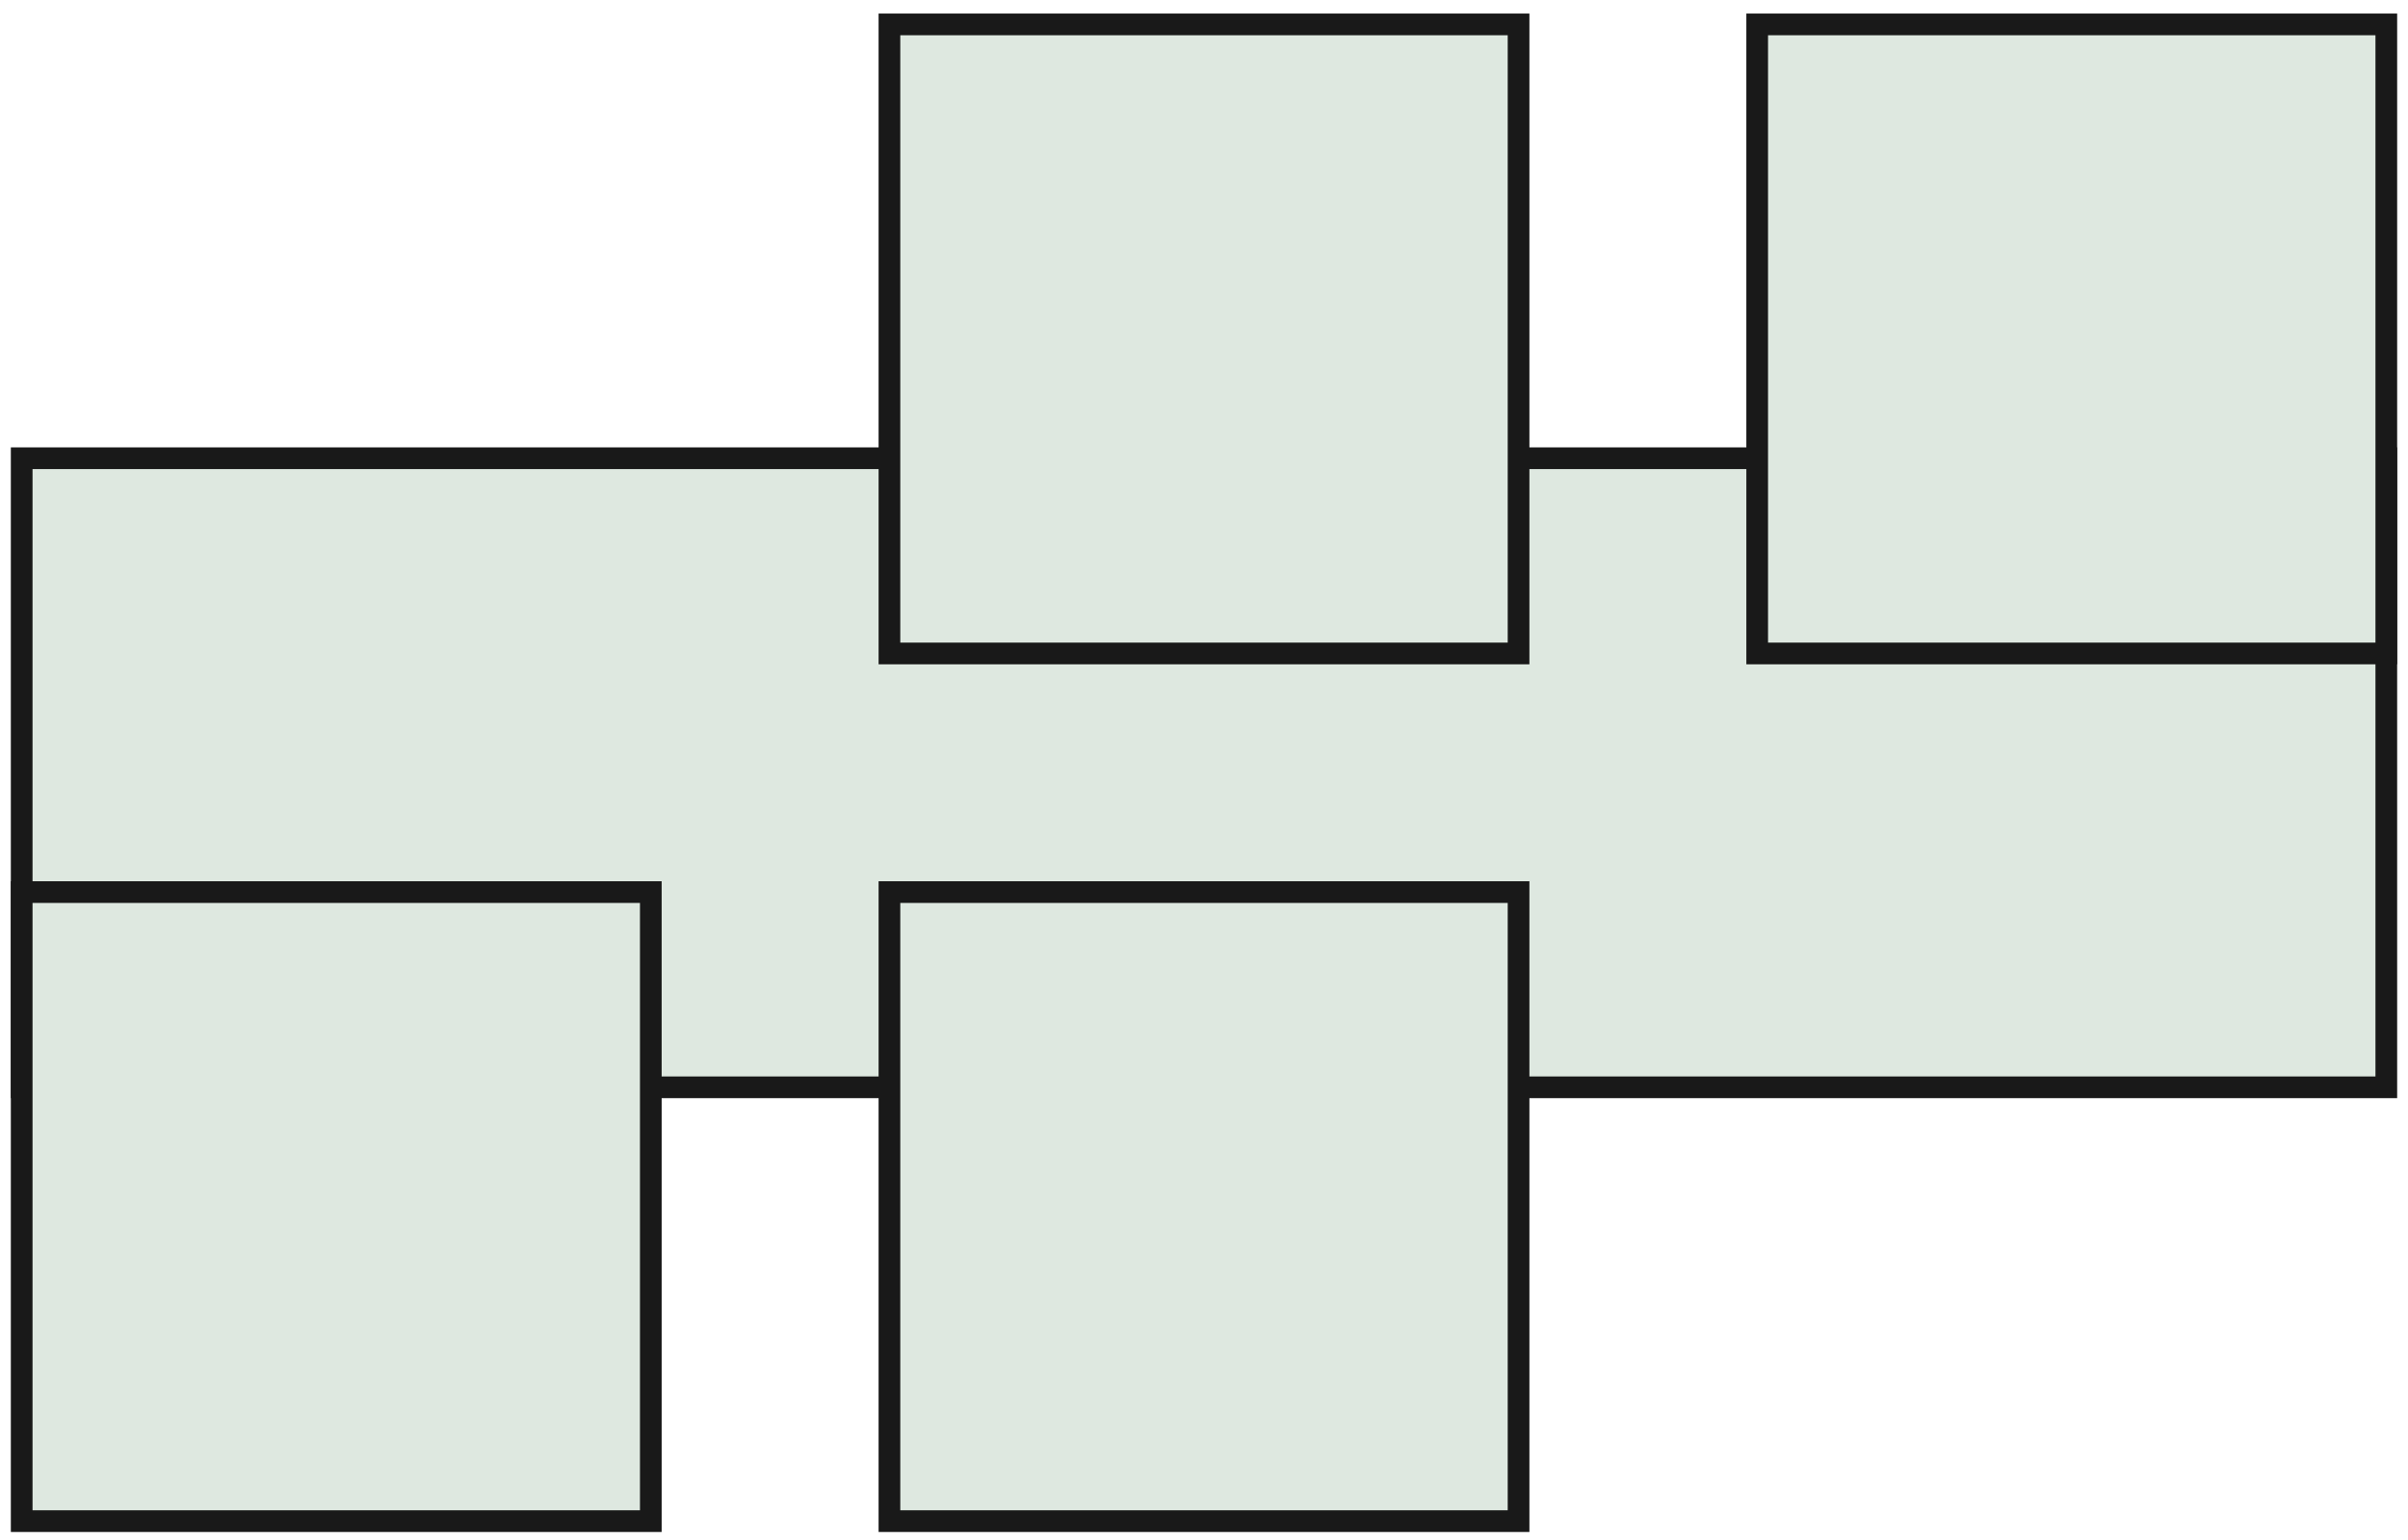 <svg width="111" height="71" viewBox="0 0 111 71" fill="none" xmlns="http://www.w3.org/2000/svg">
<path d="M110 21.125H1V50.126H110V21.125Z" fill="#DEE8E0" stroke="#191919"/>
<path d="M70 41.126H41V70.126H70V41.126Z" fill="#DEE8E0" stroke="#191919"/>
<path d="M110 1.125H81V30.125H110V1.125Z" fill="#DEE8E0" stroke="#191919"/>
<path d="M30 41.126H1V70.126H30V41.126Z" fill="#DEE8E0" stroke="#191919"/>
<path d="M70 1.125H41V30.125H70V1.125Z" fill="#DEE8E0" stroke="#191919"/>
</svg>
